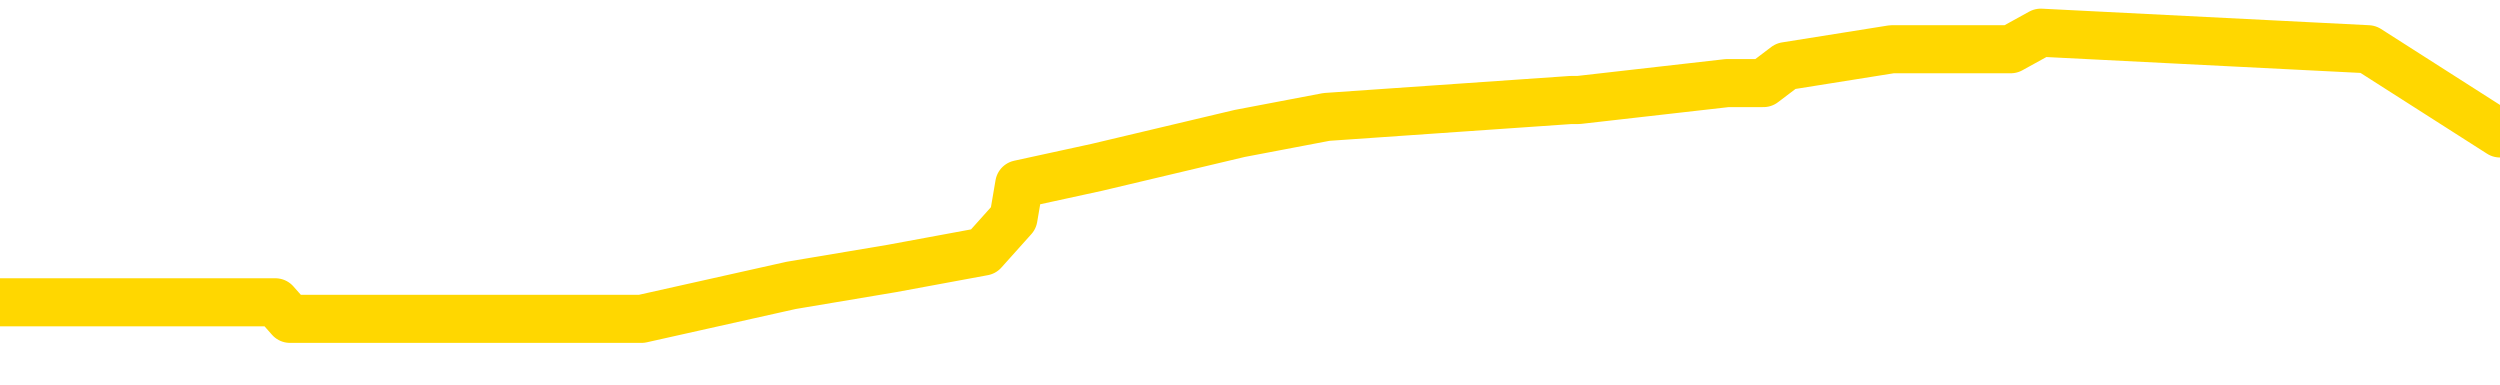 <svg xmlns="http://www.w3.org/2000/svg" version="1.1" viewBox="0 0 6500 1000">
	<path fill="none" stroke="gold" stroke-width="125" stroke-linecap="round" stroke-linejoin="round" d="M0 85141  L-553580 85141 L-553395 85098 L-552905 85010 L-552612 84966 L-552300 84879 L-552066 84835 L-552012 84747 L-551953 84659 L-551800 84616 L-551760 84528 L-551627 84484 L-551334 84440 L-550794 84440 L-550183 84397 L-550136 84397 L-549495 84353 L-549462 84353 L-548937 84353 L-548804 84309 L-548414 84221 L-548086 84134 L-547968 84046 L-547757 83958 L-547040 83958 L-546470 83914 L-546363 83914 L-546189 83871 L-545967 83783 L-545566 83739 L-545540 83652 L-544612 83564 L-544525 83476 L-544442 83389 L-544372 83301 L-544075 83257 L-543923 83170 L-542033 83213 L-541932 83213 L-541670 83213 L-541376 83257 L-541235 83170 L-540986 83170 L-540950 83126 L-540792 83082 L-540328 82994 L-540075 82950 L-539863 82863 L-539612 82819 L-539263 82775 L-538335 82687 L-538242 82600 L-537831 82556 L-536660 82468 L-535471 82425 L-535379 82337 L-535351 82249 L-535085 82162 L-534786 82074 L-534658 81986 L-534620 81899 L-533806 81899 L-533422 81943 L-532361 81986 L-532300 81986 L-532035 82863 L-531563 83695 L-531371 84528 L-531107 85361 L-530771 85317 L-530635 85273 L-530180 85229 L-529436 85185 L-529419 85141 L-529253 85054 L-529185 85054 L-528669 85010 L-527641 85010 L-527444 84966 L-526956 84922 L-526594 84879 L-526185 84879 L-525800 84922 L-524096 84922 L-523998 84922 L-523926 84922 L-523865 84922 L-523680 84879 L-523344 84879 L-522703 84835 L-522627 84791 L-522565 84791 L-522379 84747 L-522299 84747 L-522122 84703 L-522103 84659 L-521873 84659 L-521485 84616 L-520596 84616 L-520557 84572 L-520469 84528 L-520441 84440 L-519433 84397 L-519283 84309 L-519259 84265 L-519126 84221 L-519087 84177 L-517828 84134 L-517770 84134 L-517231 84090 L-517178 84090 L-517131 84090 L-516736 84046 L-516597 84002 L-516397 83958 L-516250 83958 L-516086 83958 L-515809 84002 L-515450 84002 L-514898 83958 L-514253 83914 L-513994 83827 L-513840 83783 L-513439 83739 L-513399 83695 L-513279 83652 L-513217 83695 L-513203 83695 L-513109 83695 L-512816 83652 L-512665 83476 L-512334 83389 L-512256 83301 L-512181 83257 L-511954 83126 L-511888 83038 L-511660 82950 L-511607 82863 L-511443 82819 L-510437 82775 L-510254 82731 L-509703 82687 L-509310 82600 L-508912 82556 L-508062 82468 L-507984 82425 L-507405 82381 L-506963 82381 L-506722 82337 L-506565 82337 L-506164 82249 L-506144 82249 L-505699 82205 L-505293 82162 L-505158 82074 L-504982 81986 L-504846 81899 L-504596 81811 L-503596 81767 L-503514 81723 L-503378 81680 L-503340 81636 L-502450 81592 L-502234 81548 L-501791 81504 L-501673 81460 L-501617 81417 L-500940 81417 L-500840 81373 L-500811 81373 L-499469 81329 L-499064 81285 L-499024 81241 L-498096 81198 L-497998 81154 L-497865 81110 L-497460 81066 L-497434 81022 L-497341 80978 L-497125 80935 L-496714 80847 L-495560 80759 L-495269 80672 L-495240 80584 L-494632 80540 L-494382 80453 L-494362 80409 L-493433 80365 L-493381 80277 L-493259 80234 L-493241 80146 L-493086 80102 L-492910 80014 L-492774 79971 L-492717 79927 L-492609 79883 L-492524 79839 L-492291 79795 L-492216 79751 L-491907 79708 L-491790 79664 L-491620 79620 L-491529 79576 L-491426 79576 L-491403 79532 L-491326 79532 L-491228 79445 L-490861 79401 L-490756 79357 L-490253 79313 L-489801 79269 L-489763 79226 L-489739 79182 L-489698 79138 L-489569 79094 L-489468 79050 L-489027 79007 L-488745 78963 L-488152 78919 L-488022 78875 L-487747 78787 L-487595 78744 L-487442 78700 L-487357 78612 L-487279 78568 L-487093 78524 L-487042 78524 L-487014 78481 L-486935 78437 L-486912 78393 L-486628 78305 L-486025 78218 L-485029 78174 L-484731 78130 L-483998 78086 L-483753 78042 L-483663 77999 L-483086 77955 L-482387 77911 L-481635 77867 L-481317 77823 L-480934 77736 L-480857 77692 L-480222 77648 L-480037 77604 L-479949 77604 L-479819 77604 L-479507 77560 L-479457 77517 L-479315 77473 L-479294 77429 L-478326 77385 L-477780 77341 L-477302 77341 L-477241 77341 L-476917 77341 L-476896 77297 L-476834 77297 L-476623 77254 L-476547 77210 L-476492 77166 L-476470 77122 L-476430 77078 L-476415 77035 L-475657 76991 L-475641 76947 L-474841 76903 L-474689 76859 L-473784 76815 L-473278 76772 L-473048 76684 L-473007 76684 L-472892 76640 L-472715 76596 L-471961 76640 L-471826 76596 L-471662 76553 L-471344 76509 L-471168 76421 L-470146 76333 L-470122 76246 L-469871 76202 L-469658 76114 L-469024 76070 L-468786 75983 L-468754 75895 L-468576 75808 L-468495 75720 L-468406 75676 L-468341 75588 L-467901 75501 L-467878 75457 L-467337 75413 L-467081 75369 L-466586 75326 L-465709 75282 L-465672 75238 L-465619 75194 L-465578 75150 L-465461 75106 L-465184 75063 L-464977 74975 L-464780 74887 L-464757 74800 L-464707 74712 L-464667 74668 L-464589 74624 L-463992 74537 L-463932 74493 L-463828 74449 L-463674 74405 L-463042 74361 L-462362 74318 L-462059 74230 L-461712 74186 L-461514 74142 L-461466 74055 L-461146 74011 L-460518 73967 L-460371 73923 L-460335 73879 L-460277 73836 L-460201 73748 L-459959 73748 L-459871 73704 L-459777 73660 L-459483 73617 L-459349 73573 L-459289 73529 L-459252 73441 L-458980 73441 L-457974 73397 L-457798 73354 L-457747 73354 L-457455 73310 L-457262 73222 L-456929 73178 L-456423 73134 L-455861 73047 L-455846 72959 L-455829 72915 L-455729 72828 L-455614 72740 L-455575 72652 L-455537 72609 L-455472 72609 L-455444 72565 L-455305 72609 L-455012 72609 L-454962 72609 L-454857 72609 L-454592 72565 L-454127 72521 L-453983 72521 L-453928 72433 L-453871 72390 L-453680 72346 L-453315 72302 L-453100 72302 L-452906 72302 L-452848 72302 L-452789 72214 L-452635 72170 L-452365 72127 L-451935 72346 L-451920 72346 L-451843 72302 L-451778 72258 L-451649 71951 L-451626 71907 L-451342 71864 L-451294 71820 L-451239 71776 L-450777 71732 L-450738 71732 L-450697 71688 L-450507 71645 L-450027 71601 L-449540 71557 L-449523 71513 L-449485 71469 L-449229 71425 L-449151 71338 L-448921 71294 L-448905 71206 L-448611 71119 L-448169 71075 L-447722 71031 L-447217 70987 L-447063 70943 L-446777 70900 L-446737 70812 L-446406 70768 L-446184 70724 L-445667 70637 L-445591 70593 L-445343 70505 L-445149 70418 L-445089 70374 L-444312 70330 L-444238 70330 L-444008 70286 L-443991 70286 L-443929 70242 L-443734 70198 L-443269 70198 L-443246 70155 L-443116 70155 L-441816 70155 L-441799 70155 L-441722 70111 L-441628 70111 L-441411 70111 L-441259 70067 L-441081 70111 L-441026 70155 L-440740 70198 L-440700 70198 L-440330 70198 L-439890 70198 L-439707 70198 L-439386 70155 L-439091 70155 L-438645 70067 L-438573 70023 L-438111 69936 L-437673 69892 L-437491 69848 L-436037 69760 L-435905 69716 L-435448 69629 L-435222 69585 L-434835 69497 L-434319 69410 L-433365 69322 L-432570 69234 L-431896 69191 L-431470 69103 L-431159 69059 L-430929 68928 L-430246 68796 L-430233 68665 L-430023 68489 L-430001 68446 L-429827 68358 L-428877 68314 L-428608 68226 L-427793 68183 L-427483 68095 L-427445 68051 L-427388 67964 L-426771 67920 L-426133 67832 L-424507 67788 L-423833 67744 L-423191 67744 L-423114 67744 L-423057 67744 L-423022 67744 L-422993 67701 L-422881 67613 L-422864 67569 L-422841 67525 L-422687 67482 L-422634 67394 L-422556 67350 L-422437 67306 L-422339 67262 L-422222 67219 L-421952 67131 L-421682 67087 L-421665 67000 L-421465 66956 L-421318 66868 L-421091 66824 L-420957 66780 L-420648 66737 L-420589 66693 L-420235 66605 L-419887 66561 L-419786 66517 L-419722 66430 L-419662 66386 L-419277 66298 L-418896 66255 L-418792 66211 L-418532 66167 L-418261 66079 L-418101 66035 L-418069 65992 L-418007 65948 L-417866 65904 L-417682 65860 L-417637 65816 L-417349 65816 L-417333 65773 L-417100 65773 L-417039 65729 L-417001 65729 L-416421 65685 L-416287 65641 L-416264 65466 L-416246 65159 L-416228 64808 L-416212 64458 L-416188 64107 L-416172 63844 L-416150 63538 L-416134 63231 L-416110 63056 L-416094 62880 L-416072 62749 L-416055 62661 L-416006 62530 L-415934 62398 L-415899 62179 L-415876 62004 L-415840 61829 L-415799 61653 L-415762 61566 L-415746 61390 L-415722 61259 L-415685 61171 L-415668 61040 L-415644 60952 L-415627 60865 L-415608 60777 L-415592 60689 L-415563 60558 L-415537 60426 L-415492 60382 L-415475 60295 L-415433 60251 L-415385 60163 L-415315 60076 L-415299 59988 L-415283 59900 L-415221 59857 L-415182 59813 L-415143 59769 L-414977 59725 L-414912 59681 L-414896 59638 L-414851 59550 L-414793 59506 L-414580 59462 L-414547 59418 L-414505 59375 L-414426 59331 L-413889 59287 L-413811 59243 L-413707 59156 L-413618 59112 L-413442 59068 L-413091 59024 L-412935 58980 L-412498 58936 L-412341 58893 L-412211 58849 L-411507 58761 L-411306 58717 L-410345 58630 L-409863 58586 L-409764 58586 L-409672 58542 L-409427 58498 L-409353 58454 L-408911 58367 L-408815 58323 L-408799 58279 L-408783 58235 L-408759 58191 L-408293 58148 L-408076 58104 L-407936 58060 L-407642 58016 L-407554 57972 L-407512 57929 L-407483 57885 L-407310 57841 L-407251 57797 L-407175 57753 L-407094 57709 L-407024 57709 L-406715 57666 L-406630 57622 L-406416 57578 L-406381 57534 L-405698 57490 L-405599 57446 L-405394 57403 L-405347 57359 L-405069 57315 L-405007 57271 L-404990 57184 L-404912 57140 L-404604 57052 L-404579 57008 L-404525 56921 L-404503 56877 L-404380 56833 L-404244 56745 L-404000 56702 L-403875 56702 L-403228 56658 L-403212 56658 L-403187 56658 L-403007 56570 L-402931 56526 L-402839 56482 L-402411 56439 L-401995 56395 L-401602 56307 L-401524 56263 L-401505 56219 L-401141 56176 L-400905 56132 L-400677 56088 L-400364 56044 L-400286 56000 L-400205 55913 L-400027 55825 L-400011 55781 L-399746 55694 L-399666 55650 L-399436 55606 L-399210 55562 L-398894 55562 L-398719 55518 L-398358 55518 L-397966 55475 L-397896 55387 L-397833 55343 L-397692 55255 L-397641 55212 L-397539 55124 L-397037 55080 L-396840 55036 L-396593 54992 L-396408 54949 L-396108 54905 L-396032 54861 L-395866 54773 L-394982 54730 L-394953 54642 L-394830 54554 L-394251 54510 L-394173 54467 L-393460 54467 L-393148 54467 L-392935 54467 L-392918 54467 L-392532 54467 L-392007 54379 L-391560 54335 L-391231 54291 L-391078 54248 L-390752 54248 L-390574 54204 L-390492 54204 L-390286 54116 L-390111 54072 L-389182 54028 L-388292 53985 L-388253 53941 L-388025 53941 L-387646 53897 L-386858 53853 L-386624 53809 L-386548 53765 L-386191 53722 L-385619 53634 L-385352 53590 L-384965 53546 L-384862 53546 L-384692 53546 L-384073 53546 L-383862 53546 L-383554 53546 L-383501 53503 L-383374 53459 L-383321 53415 L-383201 53371 L-382865 53283 L-381906 53240 L-381775 53152 L-381573 53108 L-380942 53064 L-380630 53021 L-380216 52977 L-380189 52933 L-380044 52889 L-379624 52845 L-378291 52845 L-378244 52801 L-378116 52714 L-378099 52670 L-377521 52582 L-377315 52539 L-377285 52495 L-377245 52451 L-377187 52407 L-377150 52363 L-377071 52319 L-376928 52276 L-376474 52232 L-376356 52188 L-376071 52144 L-375698 52100 L-375602 52056 L-375275 52013 L-374920 51969 L-374750 51925 L-374703 51881 L-374594 51837 L-374505 51794 L-374477 51750 L-374401 51662 L-374097 51618 L-374064 51531 L-373992 51487 L-373624 51443 L-373289 51399 L-373208 51399 L-372988 51355 L-372817 51312 L-372789 51268 L-372292 51224 L-371743 51136 L-370862 51092 L-370764 51005 L-370687 50961 L-370412 50917 L-370165 50829 L-370091 50786 L-370029 50698 L-369911 50654 L-369868 50610 L-369758 50567 L-369681 50479 L-368981 50435 L-368735 50391 L-368695 50347 L-368539 50304 L-367940 50304 L-367713 50304 L-367621 50304 L-367146 50304 L-366548 50216 L-366029 50172 L-366008 50128 L-365862 50085 L-365542 50085 L-365000 50085 L-364768 50085 L-364598 50085 L-364111 50041 L-363884 49997 L-363799 49953 L-363453 49909 L-363127 49909 L-362604 49865 L-362276 49822 L-361676 49778 L-361478 49690 L-361426 49646 L-361386 49602 L-361104 49559 L-360420 49471 L-360110 49427 L-360085 49340 L-359894 49296 L-359671 49252 L-359585 49208 L-358921 49120 L-358897 49077 L-358675 48989 L-358345 48945 L-357993 48858 L-357788 48814 L-357556 48726 L-357298 48682 L-357108 48595 L-357061 48551 L-356834 48507 L-356799 48463 L-356643 48419 L-356428 48375 L-356255 48332 L-356164 48288 L-355887 48244 L-355643 48200 L-355328 48156 L-354902 48156 L-354864 48156 L-354381 48156 L-354148 48156 L-353936 48113 L-353710 48069 L-353160 48069 L-352913 48025 L-352079 48025 L-352023 47981 L-352001 47937 L-351843 47893 L-351382 47850 L-351341 47806 L-351001 47718 L-350868 47674 L-350645 47631 L-350073 47587 L-349601 47543 L-349406 47499 L-349214 47455 L-349024 47411 L-348922 47368 L-348554 47324 L-348508 47280 L-348426 47236 L-347133 47192 L-347084 47148 L-346816 47148 L-346671 47148 L-346120 47148 L-346003 47105 L-345922 47061 L-345562 47017 L-345339 46973 L-345057 46929 L-344728 46842 L-344220 46798 L-344108 46754 L-344029 46710 L-343865 46666 L-343570 46666 L-343102 46666 L-342905 46710 L-342854 46710 L-342205 46666 L-342083 46623 L-341629 46623 L-341593 46579 L-341125 46535 L-341014 46491 L-340998 46447 L-340781 46447 L-340601 46404 L-340069 46404 L-339039 46404 L-338840 46360 L-338382 46316 L-337433 46228 L-337335 46184 L-336981 46097 L-336920 46053 L-336906 46009 L-336870 45965 L-336501 45921 L-336381 45878 L-336139 45834 L-335975 45790 L-335788 45746 L-335667 45702 L-334596 45615 L-333738 45571 L-333526 45483 L-333429 45439 L-333254 45352 L-332921 45308 L-332849 45264 L-332792 45220 L-332616 45220 L-332228 45177 L-331992 45133 L-331881 45089 L-331764 45045 L-330783 45001 L-330758 44957 L-330163 44870 L-330131 44870 L-329982 44826 L-329698 44782 L-328786 44782 L-327840 44782 L-327687 44738 L-327584 44738 L-327453 44695 L-327310 44651 L-327283 44607 L-327169 44563 L-326951 44519 L-326269 44475 L-326140 44432 L-325837 44388 L-325597 44300 L-325264 44256 L-324625 44212 L-324283 44125 L-324221 44081 L-324065 44081 L-323144 44081 L-322673 44081 L-322630 44081 L-322617 44037 L-322576 43993 L-322554 43950 L-322527 43906 L-322383 43862 L-321960 43818 L-321625 43818 L-321434 43774 L-321005 43774 L-320818 43730 L-320429 43643 L-319894 43599 L-319522 43555 L-319500 43555 L-319250 43511 L-319132 43468 L-319056 43424 L-318920 43380 L-318881 43336 L-318801 43292 L-318407 43248 L-317911 43205 L-317799 43117 L-317626 43073 L-317318 43029 L-316870 42985 L-316547 42942 L-316405 42854 L-315978 42766 L-315824 42679 L-315769 42591 L-314955 42547 L-314936 42503 L-314564 42460 L-314507 42460 L-313378 42416 L-313310 42416 L-312752 42372 L-312557 42328 L-312421 42284 L-312187 42241 L-311840 42197 L-311806 42109 L-311770 42065 L-311702 41978 L-311353 41934 L-311181 41890 L-310696 41846 L-310680 41802 L-310355 41758 L-310197 41715 L-309056 41627 L-309032 41583 L-308840 41496 L-308646 41452 L-308396 41408 L-308379 41364 L-307359 41320 L-307061 41276 L-306986 41233 L-306849 41145 L-306674 41101 L-306097 41014 L-305881 40970 L-305818 40926 L-305687 40882 L-305650 40794 L-305127 40751 L-304989 58016 L-304975 58016 L-304952 58016 L-304931 58016 L-304704 40707 L-303928 40707 L-303887 40707 L-303519 40707 L-303441 40663 L-303389 40619 L-302716 40575 L-301973 40531 L-301548 40531 L-301101 40488 L-300039 40444 L-299727 40356 L-299317 40356 L-299245 40312 L-298721 40312 L-298626 40312 L-298608 40312 L-298164 40269 L-297978 40181 L-297198 40093 L-296526 40049 L-296113 39918 L-295882 39830 L-295741 39787 L-295659 39699 L-295639 39655 L-295563 39655 L-295435 39611 L-295118 39655 L-294894 39655 L-294569 39611 L-294507 39611 L-294137 39611 L-294104 39611 L-293895 39611 L-293227 39611 L-293150 39611 L-292992 39524 L-292881 39524 L-292555 39480 L-292400 39436 L-292059 39436 L-292002 39348 L-291664 39261 L-291460 39217 L-291407 39129 L-290031 39085 L-289901 39042 L-289468 38998 L-289147 38954 L-288320 38866 L-288196 38822 L-287465 38735 L-287310 38647 L-287269 38603 L-287215 38560 L-287192 38516 L-287078 38472 L-286781 38428 L-286492 38384 L-286437 38340 L-286317 38297 L-286286 38253 L-286187 38209 L-285743 38209 L-285591 38165 L-284756 38165 L-284214 38121 L-283879 38121 L-283864 38078 L-283788 38034 L-283672 37990 L-283477 37946 L-283213 37902 L-282378 37858 L-282282 37815 L-281760 37771 L-281719 37727 L-281619 37683 L-280791 37683 L-280656 37639 L-280317 37639 L-279763 37595 L-279384 37552 L-279221 37508 L-278911 37464 L-278098 37420 L-277792 37376 L-277524 37376 L-277202 37376 L-276881 37420 L-276606 37420 L-275777 37333 L-275682 37289 L-275589 37157 L-275485 37026 L-275098 36894 L-274618 36807 L-274602 36763 L-274483 36719 L-274115 36631 L-274020 36588 L-273186 36500 L-273109 36456 L-272810 36412 L-272719 36368 L-272312 36281 L-272202 36193 L-271502 36149 L-271029 36106 L-270969 36062 L-270750 35974 L-270476 35930 L-270364 35886 L-269336 35843 L-268950 35799 L-268930 35755 L-268597 35711 L-268352 35667 L-267919 35624 L-267809 35580 L-267691 35536 L-267239 35448 L-266649 35404 L-266312 35361 L-264420 35317 L-264306 35229 L-264094 35185 L-262776 35141 L-262669 25282 L-262603 15553 L-262567 6570 L-262505 6570 L-262006 16342 L-261331 25983 L-261309 34879 L-261038 34791 L-260070 34791 L-259381 34747 L-259219 34703 L-258678 34659 L-258589 34616 L-257569 34572 L-256622 34484 L-256256 34528 L-256153 34572 L-255565 34572 L-255505 34572 L-255405 34528 L-254965 34440 L-254857 34397 L-254416 34353 L-253416 34221 L-253159 34090 L-253056 33958 L-252926 33871 L-252560 33783 L-251979 33695 L-251948 33652 L-251632 33608 L-249649 33564 L-249534 33520 L-249466 33520 L-249107 33476 L-247489 33432 L-247311 33432 L-247167 33432 L-246344 33476 L-246292 33520 L-246237 33520 L-245803 33520 L-244823 33564 L-244749 33564 L-243664 33520 L-243451 33520 L-242735 33432 L-242346 33389 L-242128 33301 L-241808 33213 L-241314 33126 L-241187 33082 L-240958 32994 L-240725 32907 L-240666 32863 L-240377 32819 L-240105 32731 L-239075 32687 L-237410 32644 L-236990 32600 L-236853 32556 L-236697 32556 L-236392 32512 L-236164 32425 L-236005 32381 L-235846 32293 L-235677 32205 L-235629 32162 L-235576 32118 L-235554 32118 L-235168 32074 L-234918 32074 L-234648 32074 L-234487 32074 L-234398 32074 L-232739 32074 L-232574 32118 L-232194 32074 L-231734 32074 L-231124 31986 L-230031 31943 L-229600 31899 L-229569 31855 L-229506 31811 L-229489 31767 L-227785 31723 L-227743 31680 L-227277 31636 L-227090 31592 L-227058 31504 L-226462 31460 L-226413 31417 L-226090 31373 L-226039 31329 L-225829 31285 L-225811 31241 L-225544 31154 L-225492 31110 L-225023 31066 L-224512 30978 L-224434 30978 L-224140 30935 L-224123 30891 L-224084 30847 L-224013 30803 L-223856 30759 L-222910 30759 L-222854 30759 L-222333 30759 L-222140 30716 L-222039 30716 L-221813 30672 L-221304 30672 L-220916 31855 L-220846 31855 L-220498 31811 L-220141 31767 L-219012 30496 L-218960 30409 L-218734 30365 L-218700 30321 L-218575 30234 L-218477 30234 L-218212 30234 L-217472 30277 L-216893 30277 L-216600 30277 L-215894 30277 L-215715 30234 L-215692 30234 L-215056 30190 L-214745 30146 L-214348 30146 L-214319 30102 L-214298 30058 L-214144 30014 L-213459 30014 L-213442 30014 L-213102 30014 L-212830 29971 L-212792 29927 L-212736 29839 L-212714 29795 L-212643 29751 L-212311 29708 L-212204 29664 L-212176 29576 L-211978 29532 L-211825 29489 L-210957 29445 L-210394 29357 L-210378 29357 L-210277 29313 L-210175 29357 L-210028 29357 L-209950 29357 L-209912 29313 L-209857 29269 L-209783 29226 L-209638 29182 L-209157 29182 L-208752 29138 L-207886 29182 L-207866 29182 L-207608 29182 L-207532 29182 L-207503 29138 L-207492 29050 L-207475 29007 L-207182 28963 L-207143 28919 L-207071 28875 L-206997 28831 L-206792 28787 L-206632 28656 L-206331 28524 L-206253 28349 L-206236 28218 L-206020 28130 L-205789 28130 L-205679 28174 L-205309 28218 L-205151 28218 L-204919 28218 L-204751 28218 L-204606 28174 L-204474 28130 L-203198 28042 L-202794 27955 L-202734 27911 L-202617 27823 L-202192 27780 L-202176 27692 L-202114 27648 L-201841 27560 L-201729 27517 L-201446 27429 L-201169 27385 L-200744 27297 L-200721 27254 L-200643 27210 L-200518 27166 L-199931 27122 L-199540 27078 L-199204 27035 L-198615 26991 L-198513 26991 L-198343 26947 L-198206 26947 L-197379 26903 L-196193 26859 L-196157 26815 L-196102 26815 L-195881 26772 L-195676 26772 L-195522 26772 L-195265 26728 L-195188 26684 L-194646 26640 L-194609 26596 L-194361 26553 L-193973 26509 L-193147 26465 L-192789 26421 L-192479 26421 L-192221 26377 L-191997 26333 L-191591 26290 L-191474 26246 L-191291 26202 L-191238 26202 L-191049 26158 L-190879 26114 L-190850 26070 L-190569 26027 L-190259 25983 L-190121 25939 L-189811 25895 L-189617 25895 L-189602 25851 L-188882 25851 L-188749 25764 L-188451 25720 L-188361 25676 L-187760 25676 L-187722 25632 L-187643 25588 L-187023 25545 L-186872 25457 L-186831 25413 L-186520 25369 L-186329 25326 L-186136 25238 L-186080 25150 L-185771 25106 L-185719 25063 L-185664 25106 L-185639 25106 L-185514 25106 L-184703 25063 L-184627 25019 L-184086 24975 L-183817 24931 L-183158 24887 L-182250 24843 L-182009 24800 L-181477 24756 L-181260 24712 L-180152 24756 L-180102 24756 L-179326 24756 L-178778 24712 L-178667 24668 L-178514 24581 L-178459 24537 L-178294 24493 L-177917 24449 L-177469 24405 L-177414 24361 L-177260 24318 L-176580 24274 L-176360 24230 L-175842 24186 L-174993 24099 L-174977 24055 L-173186 24011 L-172632 23967 L-172514 23923 L-171509 23879 L-171472 23836 L-171239 23836 L-171147 23836 L-171107 23836 L-170775 23792 L-170423 23748 L-170158 23660 L-169871 23617 L-169560 23529 L-169306 23441 L-169212 23397 L-168722 23354 L-168515 23310 L-167949 23266 L-167835 23310 L-167484 23266 L-167432 23266 L-167392 23266 L-166789 23178 L-166055 23091 L-165474 23003 L-165238 22915 L-164698 22784 L-164545 22696 L-164044 22652 L-163834 22565 L-163811 22565 L-163752 22521 L-162790 22521 L-162612 22477 L-162170 22433 L-162146 22346 L-161991 22302 L-161909 22302 L-161759 22346 L-161112 22346 L-161062 22302 L-159942 22258 L-158958 22214 L-158897 22170 L-158176 22127 L-157311 22083 L-156932 22039 L-156714 22039 L-155954 21995 L-155902 21951 L-155593 21864 L-154741 21864 L-154548 21820 L-154372 21776 L-154147 21776 L-154021 21732 L-153828 21732 L-153596 21688 L-153426 21732 L-153140 21688 L-152861 21688 L-152778 21645 L-152607 21601 L-152590 21513 L-152436 21469 L-152397 21425 L-151622 21382 L-151545 21382 L-151313 21294 L-150886 21250 L-150541 21206 L-149957 21163 L-149689 21163 L-149430 21163 L-149300 21075 L-149284 21031 L-149170 20987 L-149146 20943 L-148912 20900 L-148876 20856 L-147560 20856 L-147505 20812 L-146826 20724 L-146253 20724 L-146128 20724 L-145975 20724 L-145898 20724 L-145586 20637 L-145313 20593 L-145224 20505 L-145122 20505 L-144194 20461 L-144118 20461 L-143754 20461 L-143729 20418 L-143693 20374 L-142917 20286 L-142825 20242 L-142685 20198 L-142284 20155 L-142022 20155 L-141778 20198 L-141564 20155 L-141484 20155 L-141408 20155 L-141331 20155 L-141144 20198 L-141078 20198 L-140828 20198 L-140773 20155 L-140636 20111 L-140556 20023 L-140443 19979 L-140219 19936 L-140055 19892 L-140014 19848 L-139845 19804 L-139474 19760 L-139459 19716 L-139343 19673 L-138622 19629 L-138586 19585 L-138453 19585 L-138105 19541 L-137694 19541 L-137658 19541 L-137580 19497 L-137541 19453 L-137177 19410 L-136972 19366 L-136957 19322 L-136612 19278 L-136263 19278 L-135938 19278 L-135836 19234 L-135683 19234 L-135489 19191 L-135257 19191 L-135165 19191 L-135009 19191 L-134932 19191 L-134891 19147 L-134778 19103 L-134754 19059 L-134504 19059 L-134365 18971 L-133787 18840 L-132959 18752 L-132471 18665 L-132349 18621 L-132311 18577 L-132298 18533 L-132146 18446 L-132045 18358 L-131812 18314 L-131422 18226 L-131117 18183 L-131102 18139 L-130931 18095 L-130693 18007 L-130096 18007 L-129492 17964 L-129453 17964 L-129412 17964 L-129259 17920 L-129206 17876 L-129143 17832 L-129075 17788 L-129021 17701 L-128996 17657 L-128949 17613 L-128854 17525 L-128717 17482 L-128564 17438 L-128432 17394 L-128391 17394 L-128355 17350 L-128293 17306 L-128020 17219 L-127706 17175 L-127665 17087 L-127580 17043 L-127402 17000 L-127165 16956 L-126807 16912 L-126777 16868 L-126208 16824 L-126085 16780 L-125849 16737 L-125826 16737 L-125545 16693 L-125260 16693 L-125004 16693 L-124432 16649 L-124136 16605 L-124060 16561 L-123361 16517 L-123283 16474 L-123248 16430 L-123222 16386 L-123170 16298 L-122976 16255 L-122836 16167 L-122800 16123 L-122760 16079 L-122164 16035 L-121932 15992 L-121649 16298 L-121594 16561 L-121520 16868 L-121442 17131 L-121206 17043 L-120962 17000 L-120826 16956 L-120720 16912 L-120640 16868 L-120253 16780 L-120126 16737 L-119974 16693 L-119936 16649 L-119790 16605 L-119568 16561 L-119395 16517 L-119326 16474 L-118504 16386 L-118488 16386 L-118193 16342 L-117406 16298 L-117096 16298 L-116949 16255 L-116721 16211 L-116521 16123 L-115584 16079 L-115547 16035 L-115524 15992 L-115483 15904 L-115215 15860 L-114618 15816 L-114555 15773 L-114519 15729 L-114502 15685 L-113807 15685 L-113606 15685 L-113574 15685 L-113241 15685 L-113133 15641 L-112508 15553 L-112004 15510 L-111967 15422 L-111525 15422 L-111428 15378 L-111270 15378 L-110956 15378 L-110944 15378 L-110504 15422 L-110022 15466 L-109893 15466 L-109573 15466 L-109504 15422 L-109200 15422 L-109024 15378 L-108831 15334 L-108588 15247 L-108390 15159 L-108365 15071 L-107787 15028 L-107717 14984 L-107307 14940 L-107253 14896 L-107206 14852 L-106842 14808 L-106696 14765 L-106491 14721 L-106395 14721 L-106239 14677 L-106178 14633 L-106030 14546 L-105930 14502 L-105373 14502 L-105351 14589 L-105179 14633 L-104637 14677 L-104576 14677 L-104522 14589 L-104493 14502 L-104422 14458 L-104406 14370 L-104342 14326 L-104306 14239 L-104151 14195 L-103825 14151 L-103259 14107 L-103245 14063 L-103183 13976 L-103081 13888 L-103035 13888 L-102792 13844 L-102370 13844 L-102215 13844 L-100474 13757 L-99932 13713 L-98989 13669 L-98580 13625 L-98038 13538 L-97842 13494 L-97673 13450 L-97378 13406 L-97263 13362 L-97248 13362 L-97093 13319 L-96953 13275 L-96876 13187 L-96745 13187 L-96397 13187 L-96026 13231 L-95428 13231 L-95252 13231 L-95096 13187 L-94827 13143 L-94676 13143 L-94385 13275 L-94361 13362 L-94278 13450 L-94050 13538 L-93351 13494 L-93224 13450 L-92793 13406 L-92699 13362 L-91494 13362 L-91445 13319 L-91151 13319 L-90748 13275 L-90472 13187 L-90453 13143 L-90335 13099 L-90259 13056 L-90077 13012 L-89597 12968 L-89146 12880 L-88736 12836 L-88705 12793 L-88287 12749 L-88173 12749 L-88055 12749 L-88040 12749 L-87845 12705 L-87824 12617 L-87591 12574 L-87148 12530 L-86829 12442 L-86364 12442 L-86199 12398 L-86044 12354 L-85888 12354 L-85435 12354 L-85115 12354 L-85061 12398 L-84689 12398 L-84652 12442 L-84325 12442 L-84209 12398 L-84110 12354 L-83784 12267 L-83397 12223 L-83136 12179 L-82778 12092 L-82521 12048 L-80351 12004 L-80302 11960 L-80279 11916 L-79868 11916 L-79806 11916 L-79736 11960 L-79505 11960 L-79194 11916 L-78891 11829 L-78847 11785 L-78539 11741 L-78406 11697 L-78189 11653 L-77477 11609 L-77322 11609 L-77184 11566 L-77035 11566 L-77014 11566 L-76819 11522 L-76794 11478 L-76703 11434 L-76681 11390 L-76665 11347 L-76565 11303 L-75636 11259 L-75178 11259 L-74086 11171 L-73663 11171 L-73260 11127 L-73221 11084 L-72967 11040 L-72193 10952 L-72177 10908 L-72152 10865 L-71959 10821 L-71223 10777 L-70954 10733 L-70913 10689 L-70514 10602 L-70489 10558 L-69700 10514 L-69020 10470 L-67649 10426 L-67379 10382 L-67330 10339 L-66793 10251 L-66760 10207 L-66658 10120 L-66334 10076 L-66255 10032 L-65986 10032 L-65073 9988 L-64935 9988 L-64686 9900 L-64140 9900 L-63718 9857 L-63525 9813 L-63510 9813 L-63372 9725 L-63278 9681 L-63151 9638 L-62891 9594 L-62866 9506 L-62775 9462 L-62465 9418 L-62404 9375 L-62287 9375 L-61938 9375 L-61127 9375 L-60896 9287 L-60067 9287 L-59834 9199 L-59618 9156 L-59099 9156 L-58461 9112 L-58045 9068 L-57723 9024 L-57242 8980 L-56816 8980 L-56755 8936 L-56407 8936 L-56366 8893 L-56352 8849 L-56253 8761 L-56207 8761 L-55722 8717 L-54921 8717 L-54586 8717 L-53505 8673 L-53025 8630 L-53002 8586 L-52862 8542 L-52306 8498 L-51609 8454 L-51300 8411 L-51079 8367 L-50974 8323 L-50871 8235 L-50200 8191 L-50106 8148 L-50084 8148 L-50007 8104 L-49829 8104 L-49657 8104 L-49476 8060 L-49463 8016 L-49387 7972 L-49222 7929 L-48707 7885 L-48691 7841 L-48551 7841 L-48188 7797 L-48164 7797 L-48034 7753 L-48009 7709 L-47647 7666 L-47121 7578 L-47028 7534 L-46812 7446 L-46718 7403 L-46694 7359 L-46230 7315 L-46153 7315 L-45751 7271 L-45300 7271 L-44048 7227 L-44010 7184 L-43578 7140 L-43545 7096 L-42826 7052 L-42650 7008 L-42514 6964 L-42208 6921 L-42153 6877 L-42128 6789 L-42112 6702 L-41937 6658 L-41747 6614 L-41240 6614 L-40866 6263 L-40528 5869 L-40489 5518 L-39770 5212 L-39677 5168 L-39638 5124 L-39096 5124 L-39073 5080 L-38671 5036 L-38245 4992 L-37974 4992 L-37794 4949 L-37549 4861 L-37525 4817 L-37469 4730 L-36852 4686 L-36349 4642 L-35962 4642 L-35343 4686 L-35127 4686 L-34972 4730 L-33680 4642 L-33580 4598 L-33138 4510 L-32807 4467 L-32506 4379 L-32264 4335 L-31529 4248 L-30950 4204 L-30120 4160 L-30020 4116 L-29462 4072 L-29324 4028 L-27682 3985 L-27622 3985 L-27528 3985 L-26561 3985 L-26383 3941 L-26096 3941 L-25878 3941 L-25800 3897 L-25529 3897 L-25414 3853 L-25260 3809 L-24950 3765 L-24872 3722 L-24781 3722 L-24704 3678 L-24587 3678 L-24408 3634 L-24316 3590 L-24278 3546 L-23775 3546 L-23556 3503 L-23427 3503 L-23272 3459 L-23217 3415 L-23093 3415 L-22708 3371 L-22199 3327 L-22127 3283 L-21647 3240 L-21570 3196 L-21469 3196 L-21236 3152 L-20771 3152 L-20541 3152 L-20525 3152 L-20293 3152 L-20138 3152 L-20076 3152 L-19883 3108 L-19612 3021 L-18861 2977 L-17908 2977 L-17872 2933 L-17647 2933 L-17207 2933 L-16926 2845 L-16578 2801 L-15509 2758 L-14581 2758 L-14450 2758 L-14404 2758 L-14334 2714 L-14180 2714 L-14102 2626 L-13929 2539 L-13494 2451 L-13290 2407 L-13229 2319 L-12647 2276 L-12493 2188 L-12377 2144 L-12337 2100 L-12167 2056 L-12030 2013 L-11819 1925 L-11742 1881 L-11719 1837 L-11510 1750 L-11100 1706 L-11075 1662 L-10852 1618 L-10707 1574 L-10672 1531 L-10659 1487 L-10636 1443 L-10403 1399 L-10218 1355 L-10000 1312 L-9975 1268 L-9286 1224 L-9182 1180 L-9147 1136 L-9126 1092 L-8932 1049 L-8879 1005 L-8762 917 L-8680 917 L-8569 873 L-8255 829 L-7795 786 L-7540 742 L-7306 654 L-7176 610 L-6824 567 L-6765 523 L-6612 479 L-6040 391 L-5953 347 L-5800 260 L-5504 172 L-5134 85 L-4831 -2 L-4754 -46 L-4349 -90 L-4181 -90 L-4037 -90 L-3497 -90 L-3436 -90 L-3421 -177 L-3255 -221 L-3049 -265 L-2974 -265 L-2881 -309 L-2471 -353 L-2456 -397 L-2432 -397 L-2239 -440 L-2163 -46 L-1992 347 L-1930 698 L-1914 1092 L-1400 1049 L-1178 1005 L-559 917 L-306 873 L-112 829 L-73 786 L0 786 L65 786 L716 786 L754 829 L928 829 L994 829 L1668 829 L2057 742 L2319 698 L2557 654 L2635 567 L2650 479 L2852 435 L3223 347 L3449 304 L4084 260 L4104 260 L4491 216 L4585 216 L4643 172 L4919 128 L5228 128 L5306 85 L6157 128 L6500 347" />
</svg>
